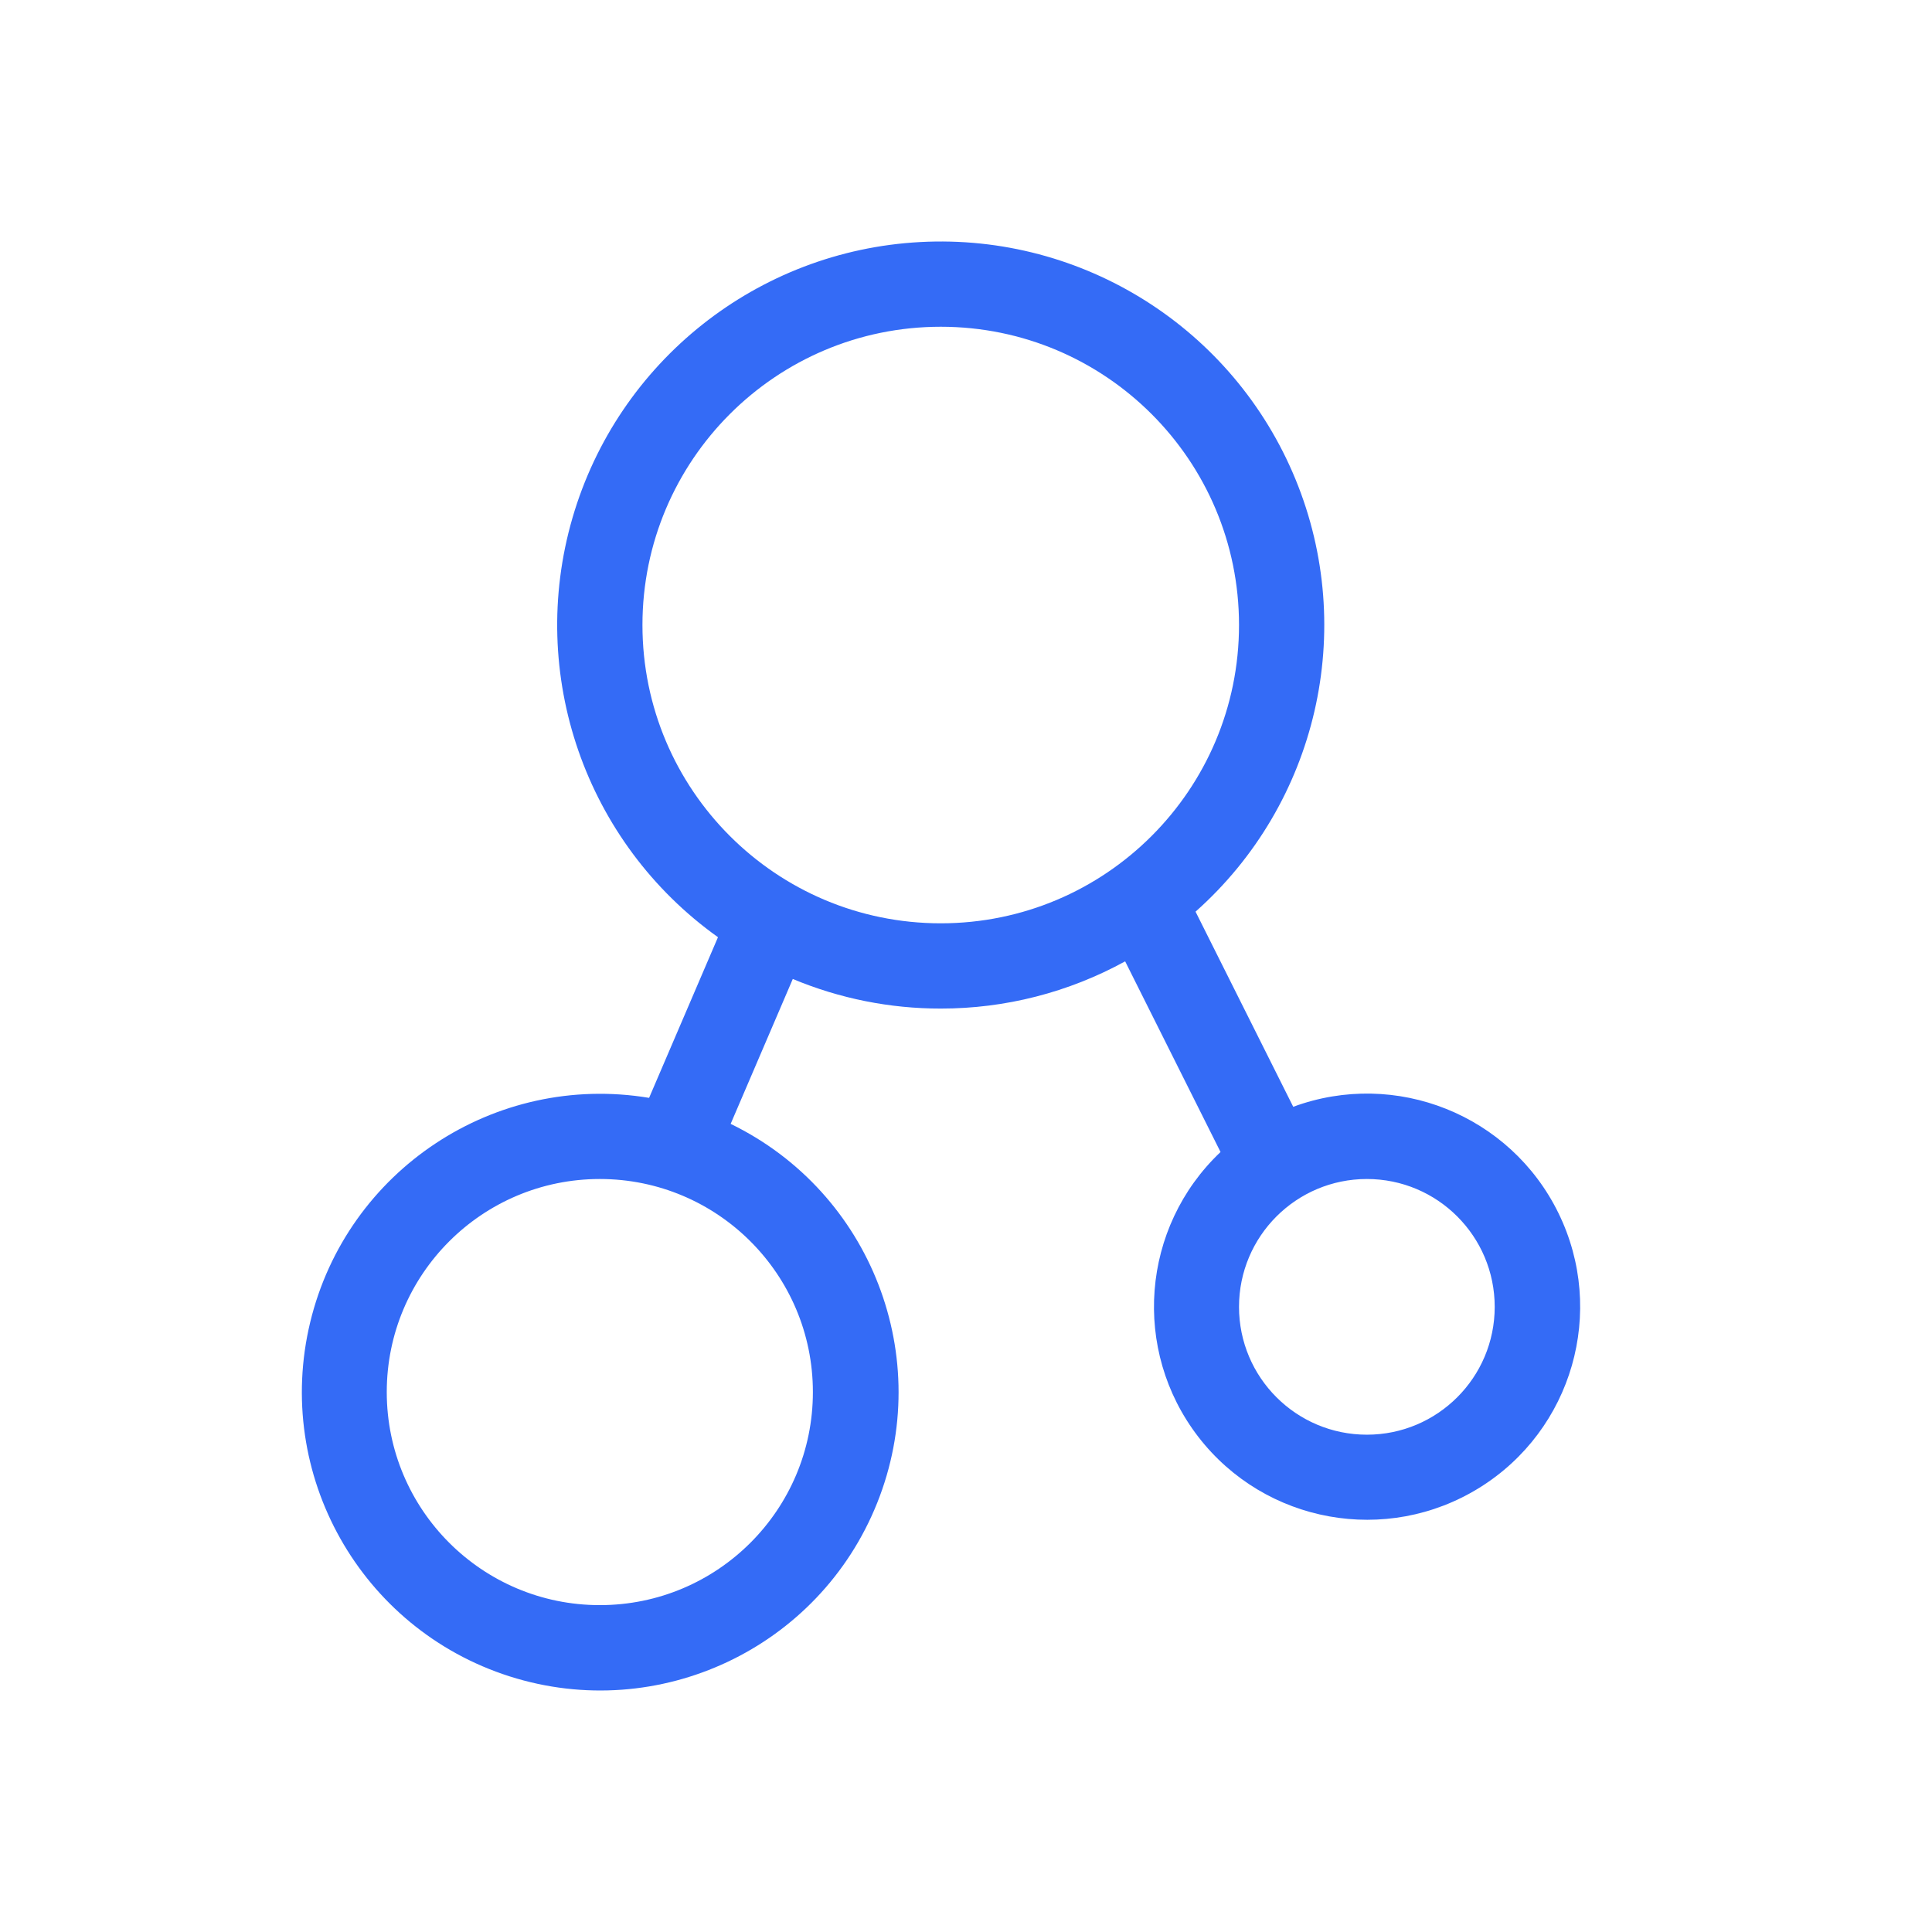 <!--?xml version="1.0" encoding="UTF-8"?-->
<svg width="32px" height="32px" viewBox="0 0 32 32" version="1.1" xmlns="http://www.w3.org/2000/svg" xmlns:xlink="http://www.w3.org/1999/xlink">
    <title>1500-继承</title>
    <g id="1500-继承" stroke="none" stroke-width="1" fill="none" fill-rule="evenodd">
        <g id="编组" transform="translate(5, 4)" fill="#000000" fill-rule="nonzero">
            <path d="M15.216,15.081 L13.636,11.923 C12.7,12.437 11.65,12.706 10.582,12.705 C9.74,12.706 8.907,12.539 8.131,12.215 L7.102,14.615 C9.432,15.748 10.491,18.488 9.529,20.893 C8.567,23.299 5.91,24.552 3.441,23.766 C0.973,22.979 -0.469,20.419 0.138,17.9 C0.746,15.382 3.195,13.76 5.751,14.184 L6.892,11.523 C4.694,9.955 3.728,7.17 4.482,4.578 C5.236,1.986 7.546,0.153 10.242,0.009 C12.938,-0.135 15.43,1.44 16.457,3.937 C17.483,6.433 16.82,9.306 14.802,11.1 L16.42,14.332 C18.119,13.705 20.017,14.466 20.813,16.093 C21.609,17.72 21.044,19.685 19.505,20.641 C17.967,21.596 15.955,21.233 14.848,19.799 C13.742,18.365 13.901,16.326 15.216,15.081 L15.216,15.081 Z M10.582,11.293 C13.31,11.293 15.522,9.081 15.522,6.352 C15.522,3.624 13.31,1.412 10.582,1.412 C7.853,1.412 5.641,3.624 5.641,6.352 C5.641,9.081 7.853,11.293 10.582,11.293 L10.582,11.293 Z M4.935,22.586 C6.884,22.586 8.464,21.006 8.464,19.057 C8.464,17.108 6.884,15.528 4.935,15.528 C2.986,15.528 1.406,17.108 1.406,19.057 C1.406,21.006 2.986,22.586 4.935,22.586 L4.935,22.586 Z M17.64,19.763 C18.809,19.763 19.757,18.815 19.757,17.646 C19.757,16.476 18.809,15.528 17.64,15.528 C16.47,15.528 15.522,16.476 15.522,17.646 C15.522,18.815 16.47,19.763 17.64,19.763 L17.64,19.763 Z" id="形状" fill="#346bf6"></path>
        </g>
    </g>
</svg>